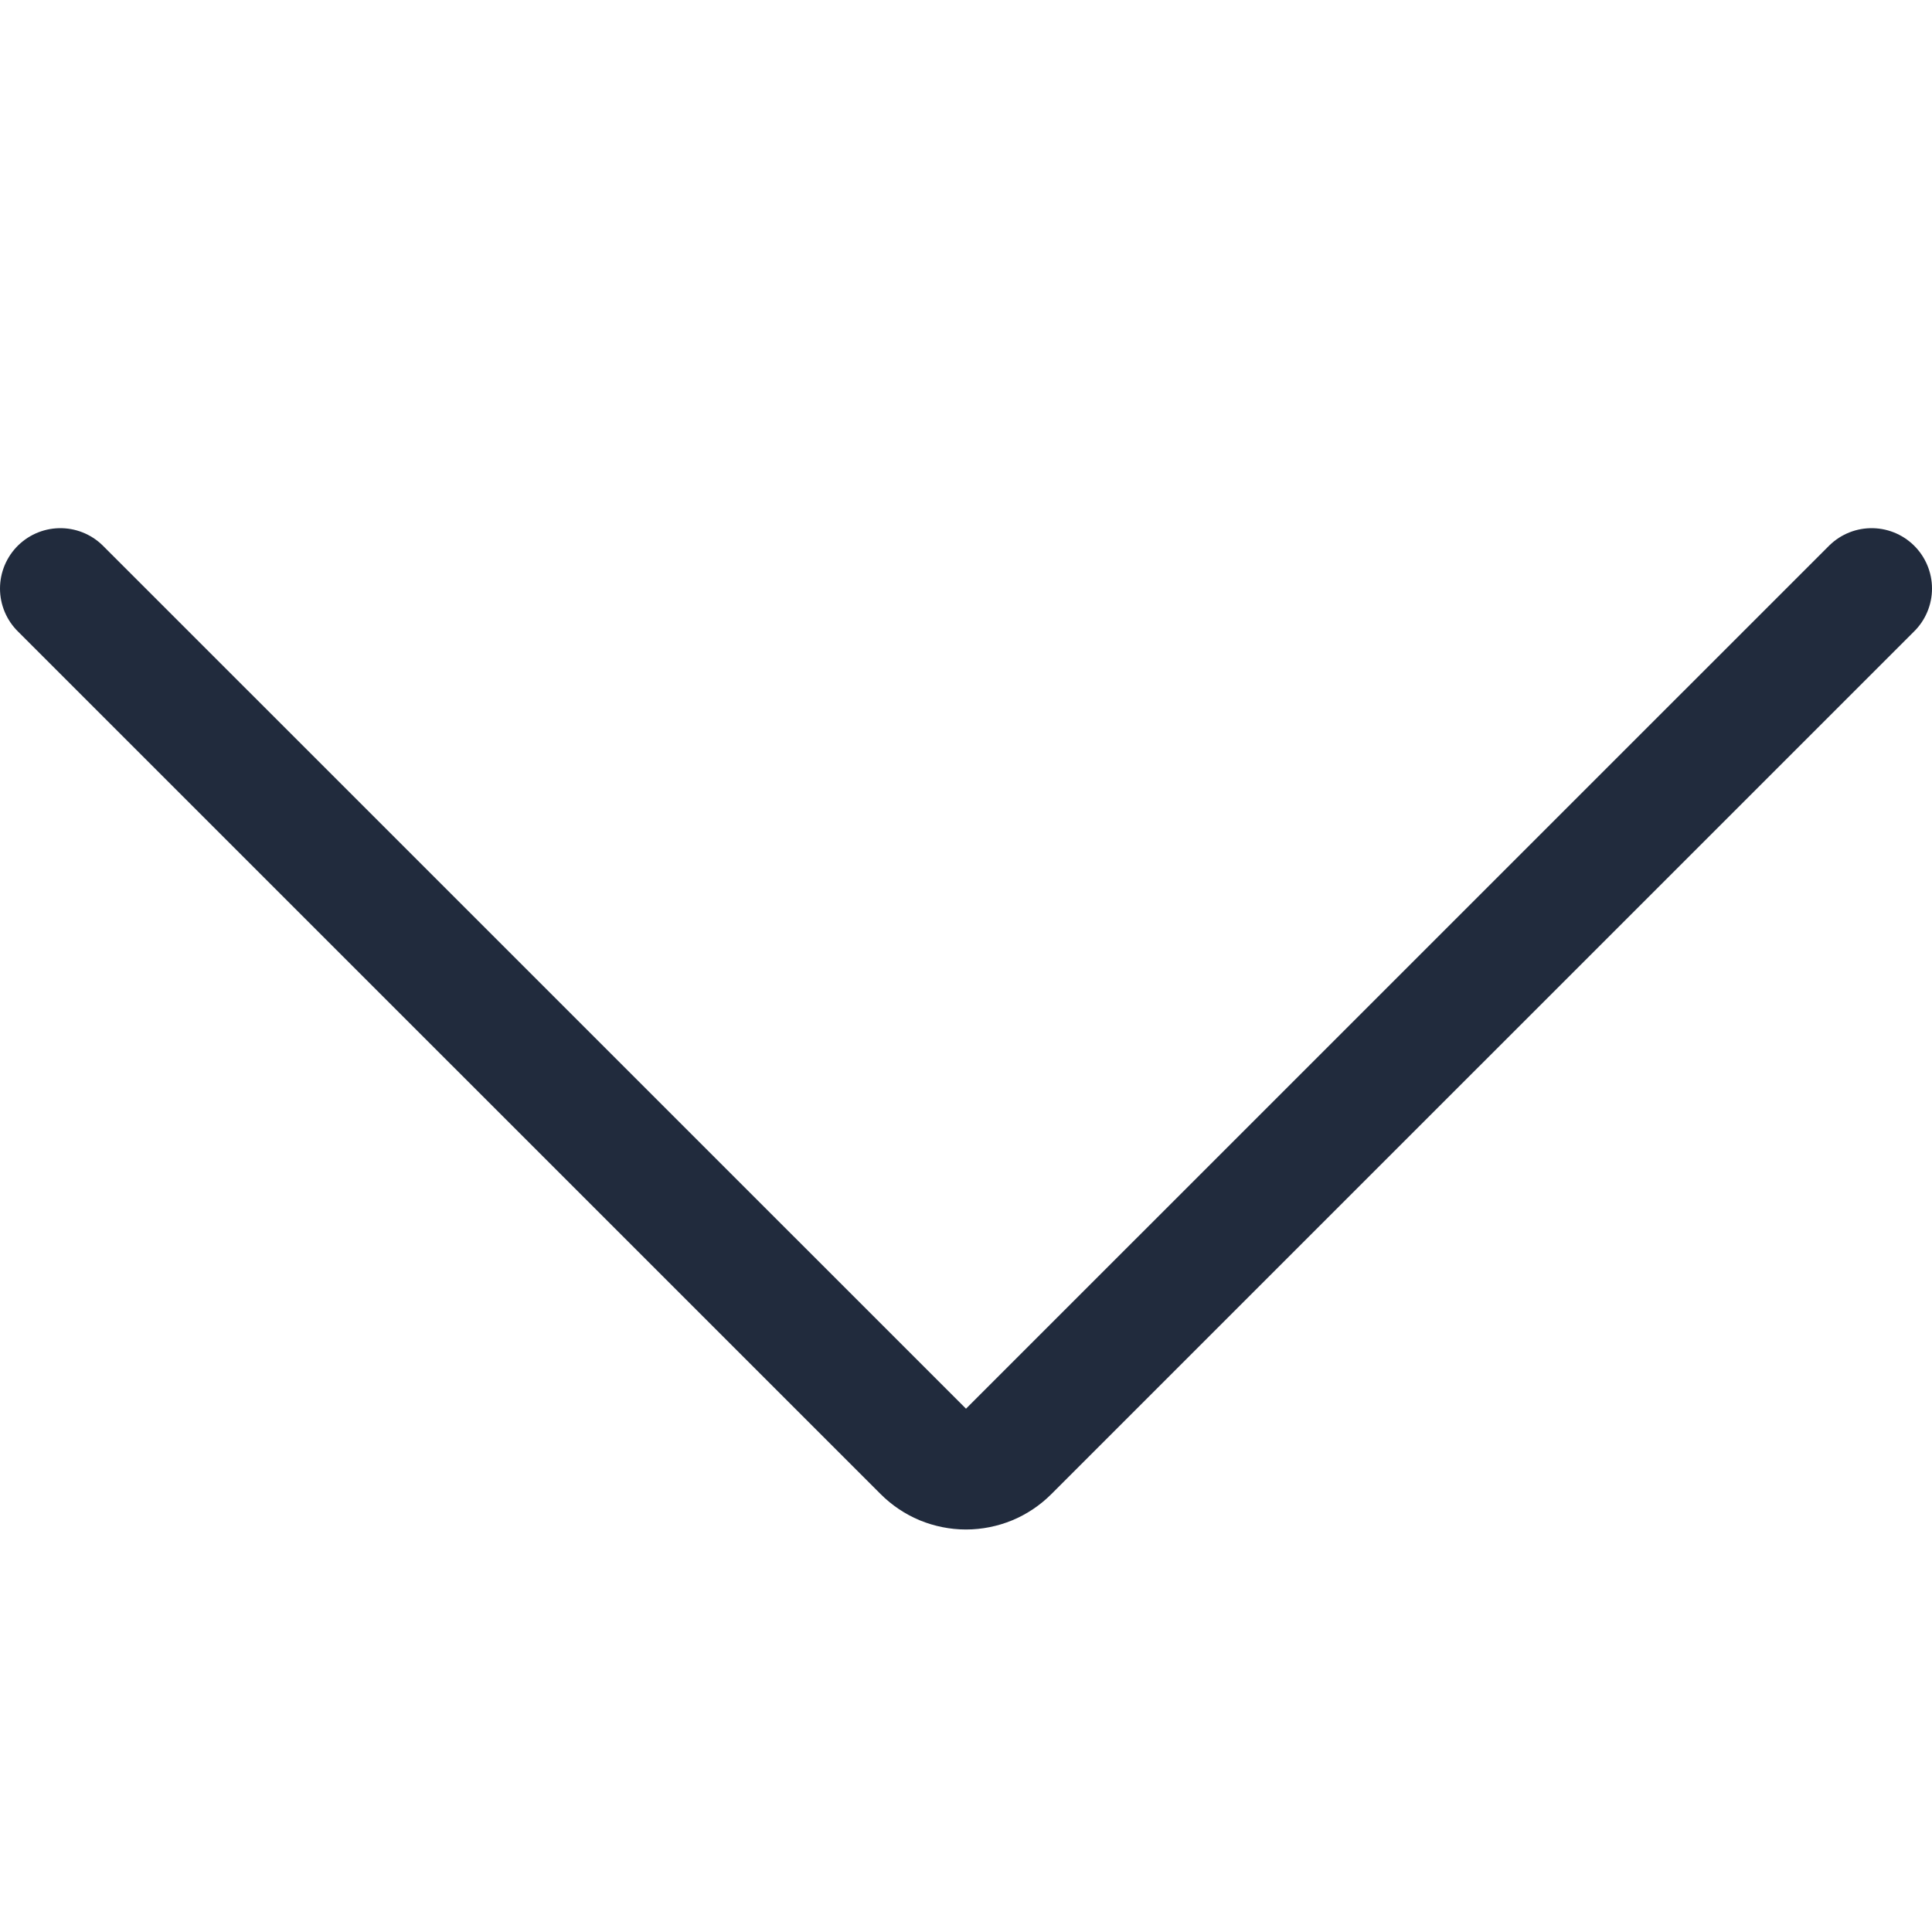 <svg width="24" height="24" viewBox="0 0 24 24" fill="none" xmlns="http://www.w3.org/2000/svg">
<path d="M23.25 7.311L12.53 18.03C12.46 18.1 12.378 18.155 12.287 18.193C12.196 18.23 12.098 18.25 12 18.25C11.902 18.25 11.804 18.23 11.713 18.193C11.622 18.155 11.54 18.1 11.47 18.03L0.75 7.311" stroke="#212B3D" stroke-width="1.5" stroke-linecap="round" stroke-linejoin="round"/>
</svg>
